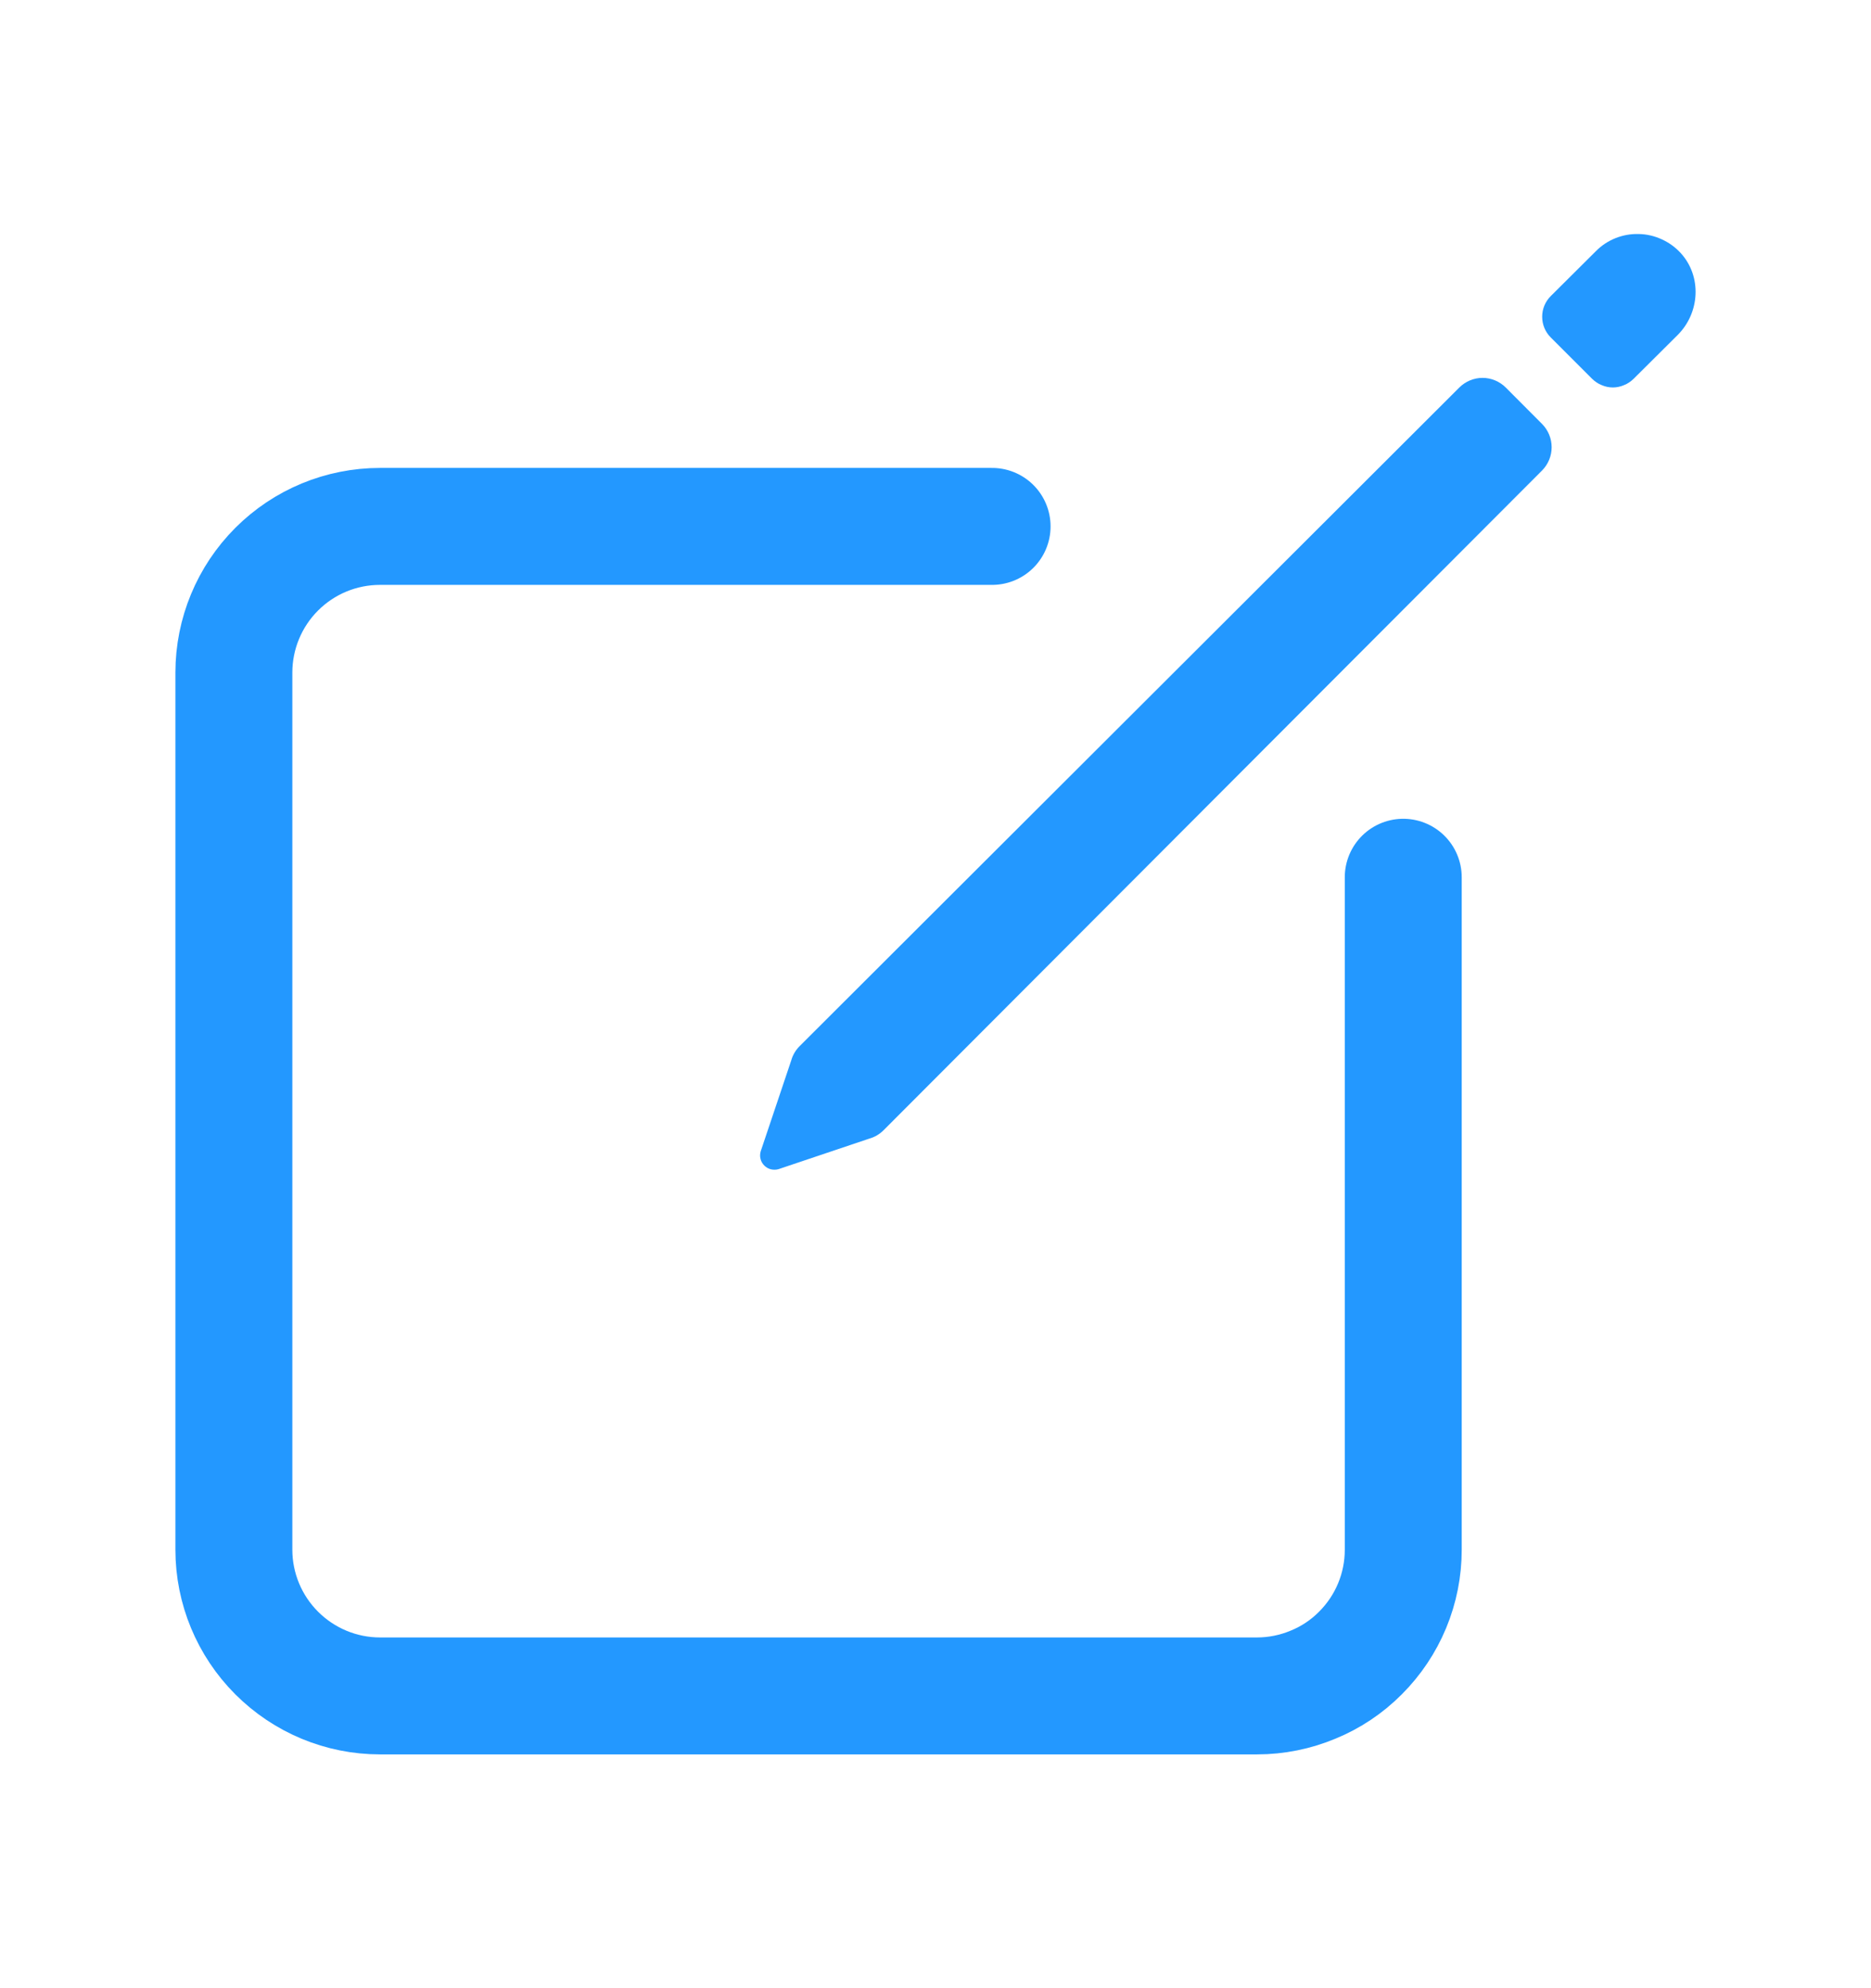 <svg width="16" height="17" viewBox="0 0 16 17" fill="none" xmlns="http://www.w3.org/2000/svg">
<path d="M12 7.501V13.251C12 13.415 11.968 13.577 11.905 13.729C11.842 13.881 11.75 14.018 11.634 14.134C11.518 14.251 11.38 14.343 11.228 14.405C11.077 14.468 10.914 14.501 10.75 14.501H3.25C2.918 14.501 2.601 14.369 2.366 14.134C2.132 13.9 2 13.582 2 13.251V5.751C2 5.419 2.132 5.101 2.366 4.867C2.601 4.632 2.918 4.501 3.25 4.501H8.484" stroke="#2398FF" stroke-linecap="round" stroke-linejoin="round"/>
<path d="M14.373 2.164C14.327 2.114 14.272 2.074 14.21 2.046C14.149 2.018 14.082 2.002 14.014 2.001C13.946 1.999 13.879 2.011 13.816 2.036C13.753 2.061 13.695 2.099 13.648 2.147L13.261 2.532C13.214 2.579 13.188 2.642 13.188 2.708C13.188 2.775 13.214 2.838 13.261 2.885L13.615 3.239C13.639 3.262 13.666 3.281 13.697 3.293C13.727 3.306 13.759 3.313 13.793 3.313C13.825 3.313 13.858 3.306 13.888 3.293C13.919 3.281 13.946 3.262 13.97 3.239L14.347 2.864C14.537 2.674 14.555 2.364 14.373 2.164Z" fill="#2398FF"/>
<path d="M12.479 3.314L6.838 8.945C6.804 8.979 6.779 9.021 6.766 9.068L6.505 9.845C6.499 9.866 6.498 9.888 6.504 9.91C6.509 9.931 6.52 9.95 6.536 9.966C6.551 9.981 6.571 9.993 6.592 9.998C6.613 10.003 6.636 10.003 6.657 9.997L7.433 9.736C7.48 9.723 7.522 9.698 7.556 9.664L13.188 4.022C13.24 3.969 13.269 3.898 13.269 3.824C13.269 3.75 13.24 3.679 13.188 3.626L12.877 3.314C12.824 3.261 12.752 3.231 12.678 3.231C12.604 3.231 12.532 3.261 12.479 3.314Z" fill="#2398FF"/>
</svg>
